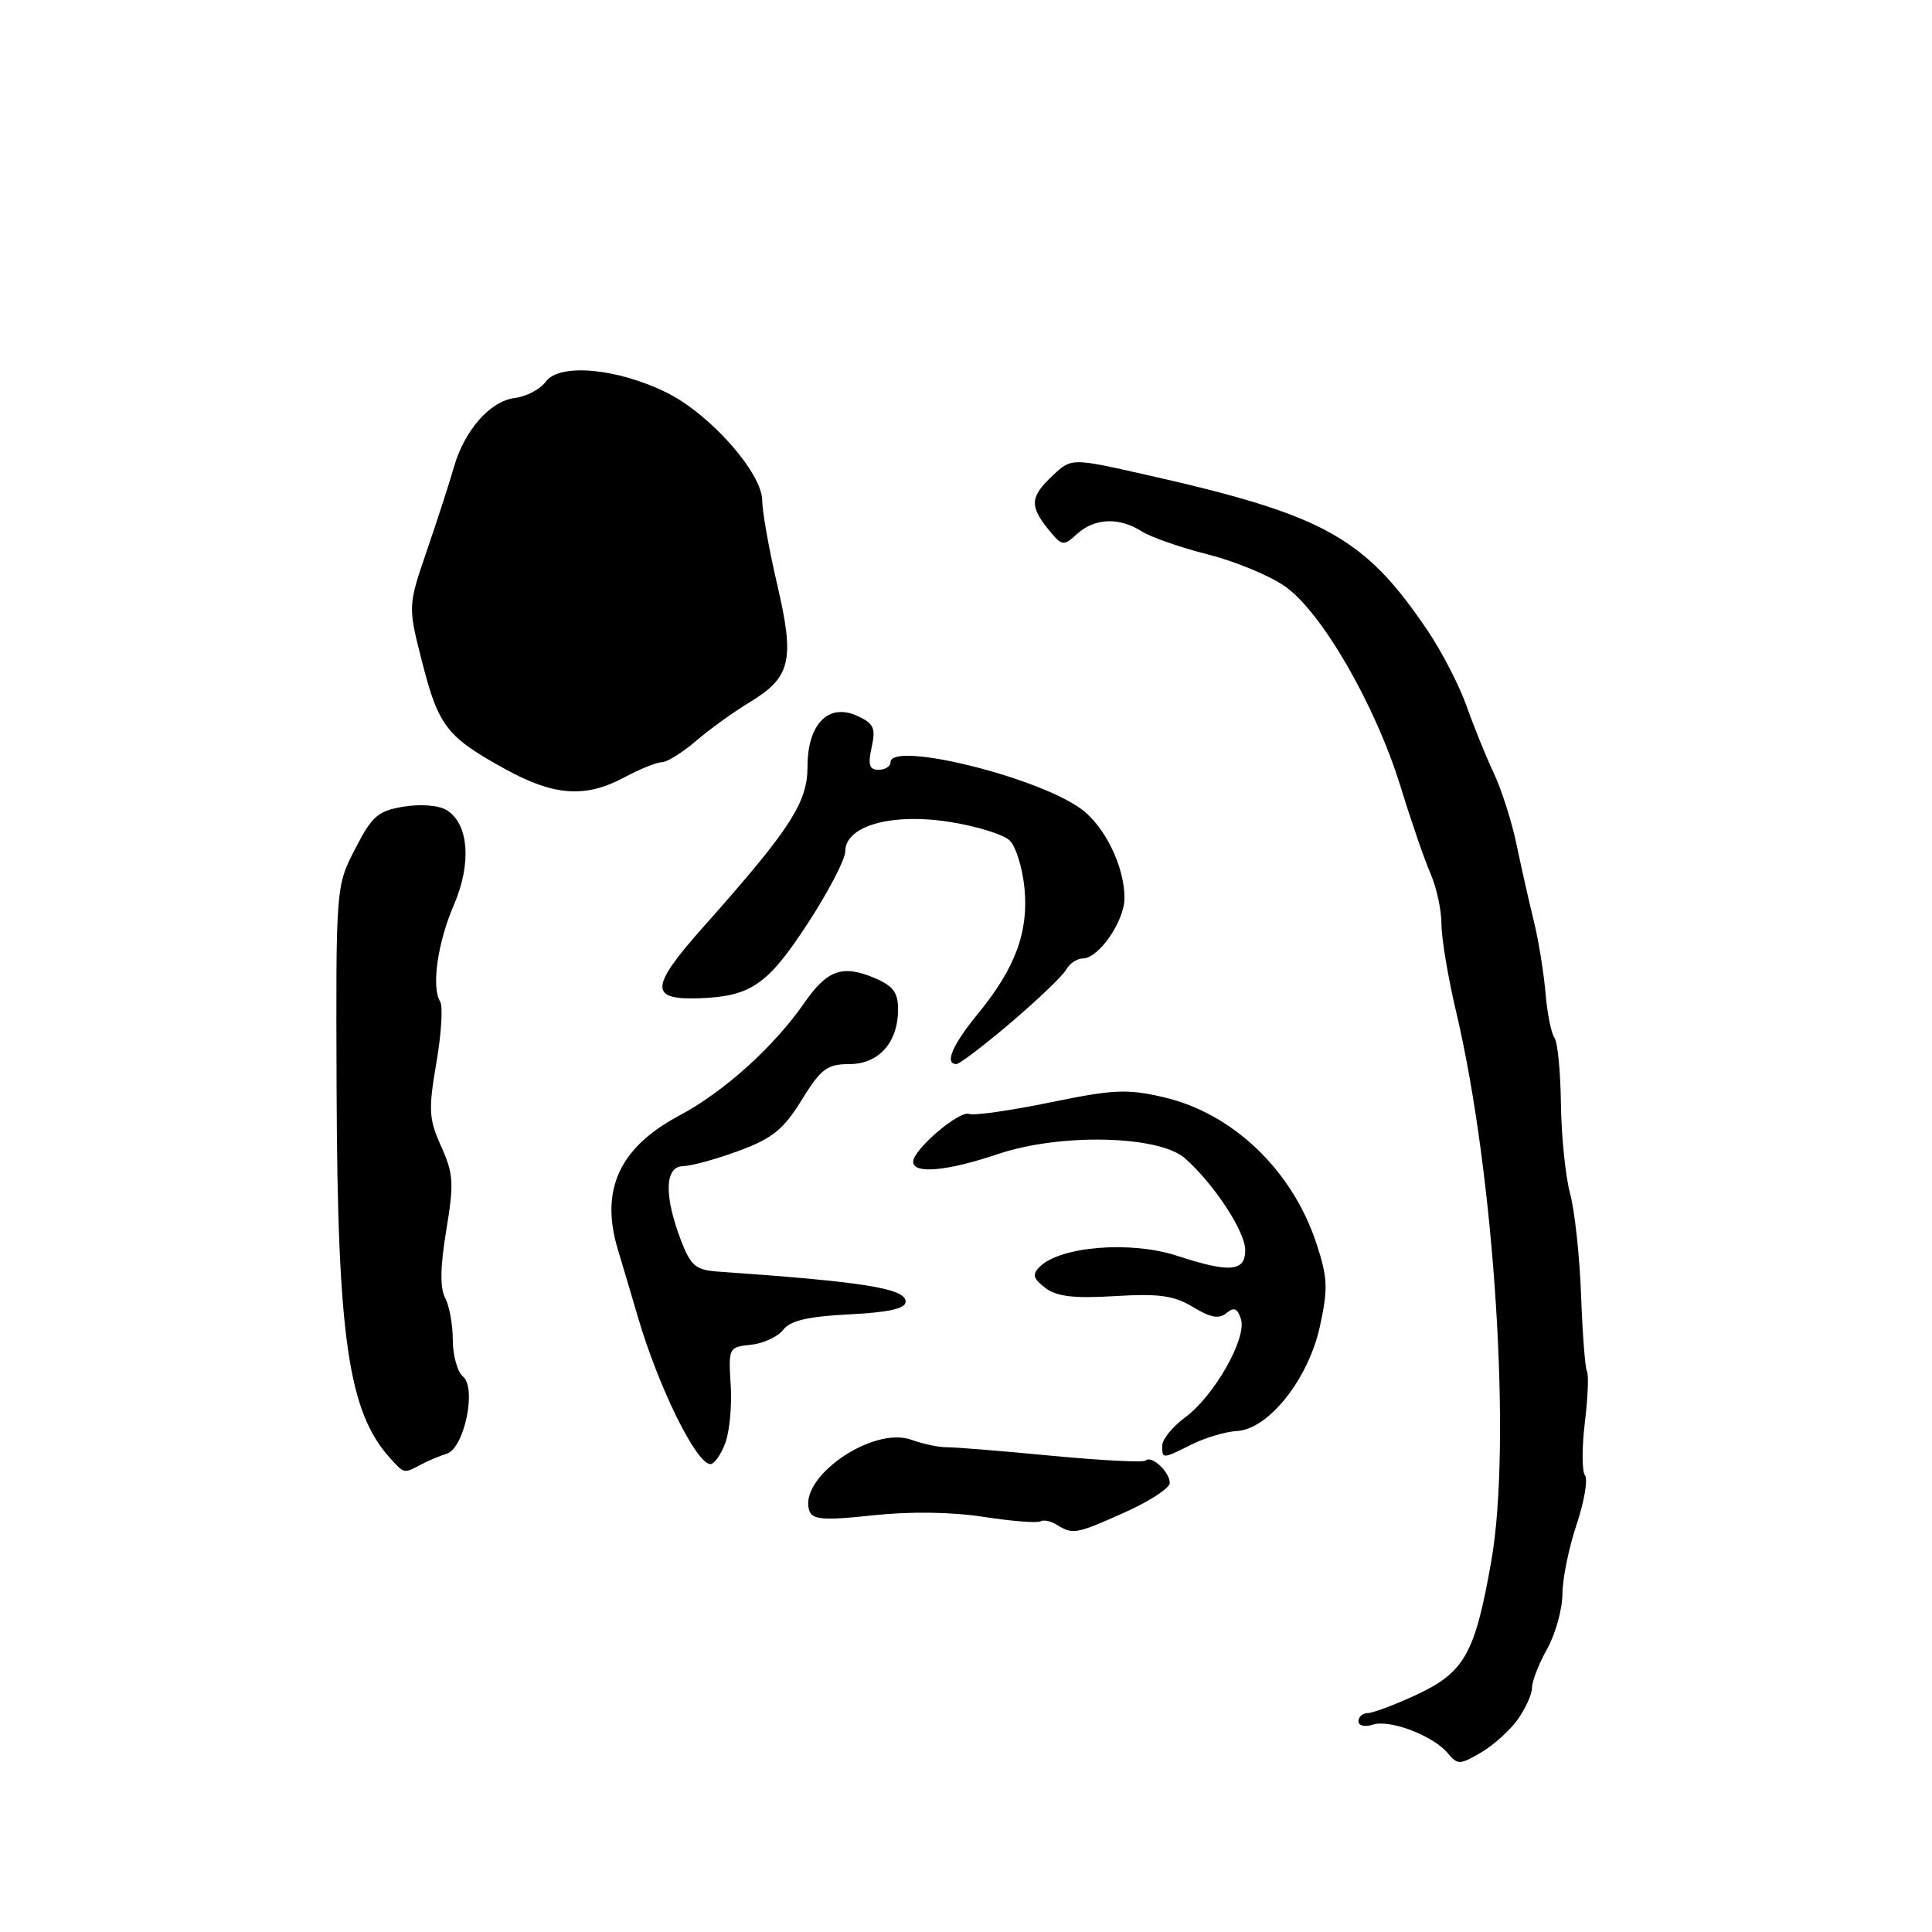 <?xml version="1.0" encoding="UTF-8" standalone="no"?>
<!DOCTYPE svg PUBLIC "-//W3C//DTD SVG 1.1//EN" "http://www.w3.org/Graphics/SVG/1.1/DTD/svg11.dtd" >
<svg xmlns="http://www.w3.org/2000/svg" xmlns:xlink="http://www.w3.org/1999/xlink" version="1.1" viewBox="0 0 256 256">
 <g >
 <path fill="currentColor"
d=" M 201.10 227.85 C 202.14 226.39 203.00 224.49 203.00 223.63 C 203.00 222.77 203.90 220.46 205.00 218.50 C 206.10 216.54 207.01 213.27 207.03 211.22 C 207.04 209.17 207.89 205.03 208.91 202.00 C 209.92 198.97 210.42 196.05 210.02 195.50 C 209.61 194.95 209.60 191.80 210.00 188.50 C 210.40 185.20 210.53 182.15 210.28 181.72 C 210.04 181.29 209.69 176.75 209.50 171.63 C 209.32 166.51 208.66 160.45 208.05 158.17 C 207.43 155.90 206.89 150.54 206.83 146.27 C 206.78 141.99 206.39 138.05 205.97 137.50 C 205.55 136.95 205.01 134.25 204.78 131.50 C 204.54 128.75 203.84 124.47 203.23 122.00 C 202.62 119.53 201.60 115.03 200.97 112.00 C 200.35 108.97 198.99 104.70 197.96 102.50 C 196.92 100.30 195.29 96.28 194.33 93.56 C 193.37 90.84 191.04 86.34 189.17 83.56 C 180.79 71.16 175.49 68.23 151.73 62.88 C 141.97 60.68 141.97 60.68 139.48 63.02 C 136.50 65.82 136.40 67.04 138.90 70.13 C 140.73 72.38 140.89 72.41 142.73 70.74 C 145.06 68.63 148.30 68.51 151.29 70.41 C 152.50 71.18 156.43 72.55 160.00 73.45 C 163.57 74.35 168.18 76.24 170.23 77.67 C 175.09 81.02 182.24 93.40 185.58 104.22 C 186.98 108.78 188.77 113.98 189.56 115.78 C 190.35 117.59 191.00 120.59 191.00 122.45 C 191.00 124.32 191.88 129.59 192.97 134.17 C 198.04 155.70 200.32 191.34 197.61 206.82 C 195.45 219.12 194.07 221.59 187.68 224.57 C 184.83 225.89 181.94 226.98 181.25 226.99 C 180.56 227.00 180.00 227.48 180.00 228.07 C 180.00 228.67 180.85 228.87 181.93 228.52 C 184.20 227.80 189.93 230.00 191.86 232.33 C 193.13 233.86 193.45 233.85 196.21 232.24 C 197.85 231.28 200.05 229.31 201.10 227.85 Z  M 149.12 200.36 C 152.36 198.91 155.00 197.17 155.00 196.49 C 155.00 195.04 152.56 192.78 151.81 193.53 C 151.53 193.81 145.94 193.52 139.40 192.90 C 132.85 192.27 126.60 191.76 125.50 191.77 C 124.40 191.78 122.29 191.34 120.81 190.79 C 115.61 188.88 105.59 195.89 107.27 200.26 C 107.70 201.37 109.31 201.48 115.65 200.79 C 120.57 200.26 126.04 200.33 130.31 200.99 C 134.06 201.57 137.46 201.83 137.86 201.59 C 138.27 201.34 139.25 201.55 140.05 202.05 C 142.14 203.37 142.62 203.28 149.12 200.36 Z  M 55.76 194.07 C 56.72 193.56 58.26 192.91 59.18 192.63 C 61.51 191.92 63.20 183.92 61.34 182.39 C 60.61 181.78 60.00 179.61 60.00 177.57 C 60.00 175.54 59.54 173.01 58.98 171.97 C 58.29 170.67 58.33 167.86 59.13 163.03 C 60.17 156.77 60.09 155.53 58.46 151.91 C 56.82 148.27 56.75 147.09 57.82 140.84 C 58.48 136.99 58.71 133.33 58.32 132.71 C 57.14 130.80 57.98 124.92 60.16 119.86 C 62.51 114.39 62.11 109.18 59.21 107.36 C 58.16 106.71 55.80 106.51 53.52 106.88 C 50.08 107.44 49.31 108.11 47.06 112.48 C 44.50 117.44 44.50 117.44 44.60 144.47 C 44.72 177.23 46.15 187.09 51.69 193.21 C 53.58 195.29 53.51 195.28 55.76 194.07 Z  M 96.09 191.25 C 96.67 189.74 97.00 186.25 96.82 183.50 C 96.51 178.60 96.56 178.49 99.50 178.19 C 101.15 178.02 103.08 177.12 103.78 176.21 C 104.72 174.98 107.05 174.44 112.53 174.16 C 117.83 173.89 120.00 173.40 120.00 172.47 C 120.00 170.72 114.42 169.83 95.11 168.49 C 92.19 168.28 91.53 167.73 90.24 164.38 C 87.97 158.43 88.07 154.57 90.50 154.52 C 91.60 154.50 94.93 153.59 97.90 152.49 C 102.35 150.85 103.81 149.67 106.23 145.75 C 108.79 141.61 109.60 141.00 112.53 141.00 C 116.45 141.00 119.00 138.13 119.00 133.73 C 119.00 131.51 118.33 130.62 115.86 129.58 C 111.62 127.80 109.61 128.52 106.59 132.87 C 102.54 138.71 95.94 144.66 90.01 147.82 C 82.05 152.06 79.48 157.69 81.88 165.60 C 82.37 167.20 83.55 171.20 84.52 174.50 C 87.28 183.88 92.27 194.00 94.14 194.00 C 94.64 194.00 95.52 192.76 96.09 191.25 Z  M 157.94 191.38 C 159.73 190.49 162.40 189.70 163.88 189.62 C 168.08 189.41 173.38 182.73 174.90 175.73 C 175.99 170.72 175.93 169.29 174.42 164.73 C 171.22 155.04 163.35 147.52 154.20 145.39 C 149.36 144.26 147.53 144.35 139.13 146.08 C 133.86 147.16 129.04 147.85 128.41 147.60 C 127.11 147.11 121.00 152.33 121.00 153.94 C 121.00 155.60 125.50 155.19 132.27 152.91 C 140.52 150.13 153.60 150.44 157.04 153.50 C 160.89 156.92 165.00 163.19 165.00 165.65 C 165.00 168.51 162.96 168.68 155.97 166.40 C 149.82 164.38 140.43 165.15 137.74 167.88 C 136.75 168.88 136.91 169.44 138.50 170.65 C 140.01 171.80 142.28 172.07 147.73 171.74 C 153.60 171.39 155.56 171.66 158.08 173.19 C 160.39 174.60 161.53 174.81 162.51 173.99 C 163.51 173.16 163.98 173.35 164.43 174.79 C 165.24 177.32 160.89 184.97 157.03 187.82 C 155.37 189.05 154.00 190.72 154.00 191.53 C 154.00 193.35 153.99 193.35 157.94 191.38 Z  M 133.97 135.48 C 137.52 132.45 140.81 129.31 141.27 128.49 C 141.72 127.67 142.72 127.00 143.48 127.00 C 145.59 127.00 149.00 122.06 149.00 118.99 C 149.00 114.77 146.35 109.39 143.16 107.12 C 137.16 102.84 118.00 98.19 118.00 101.00 C 118.00 101.55 117.29 102.00 116.42 102.00 C 115.19 102.00 114.98 101.35 115.50 99.01 C 116.06 96.46 115.78 95.86 113.58 94.85 C 109.76 93.12 107.00 95.94 107.00 101.58 C 107.00 106.35 104.72 109.87 93.21 122.81 C 86.07 130.85 85.99 132.54 92.78 132.27 C 99.51 132.01 101.74 130.46 107.01 122.39 C 109.75 118.19 112.00 113.88 112.00 112.82 C 112.00 109.43 118.08 107.70 125.79 108.90 C 129.40 109.46 133.01 110.58 133.81 111.39 C 134.62 112.19 135.49 115.03 135.75 117.70 C 136.30 123.52 134.53 128.30 129.53 134.39 C 126.17 138.49 125.11 141.02 126.75 140.99 C 127.16 140.98 130.41 138.50 133.97 135.48 Z  M 82.74 103.00 C 84.79 101.90 87.02 101.00 87.70 101.00 C 88.38 101.00 90.41 99.73 92.22 98.18 C 94.02 96.63 97.22 94.33 99.32 93.06 C 104.81 89.74 105.33 87.51 102.98 77.44 C 101.89 72.75 101.00 67.76 101.00 66.35 C 101.00 62.70 94.15 54.93 88.41 52.06 C 81.87 48.80 74.15 48.08 72.33 50.56 C 71.59 51.57 69.75 52.55 68.24 52.73 C 64.95 53.13 61.54 57.00 60.14 61.92 C 59.58 63.89 57.98 68.83 56.58 72.91 C 54.04 80.32 54.04 80.32 55.96 87.82 C 58.12 96.26 59.22 97.66 67.00 101.94 C 73.44 105.48 77.59 105.76 82.74 103.00 Z "/>
</g>
</svg>